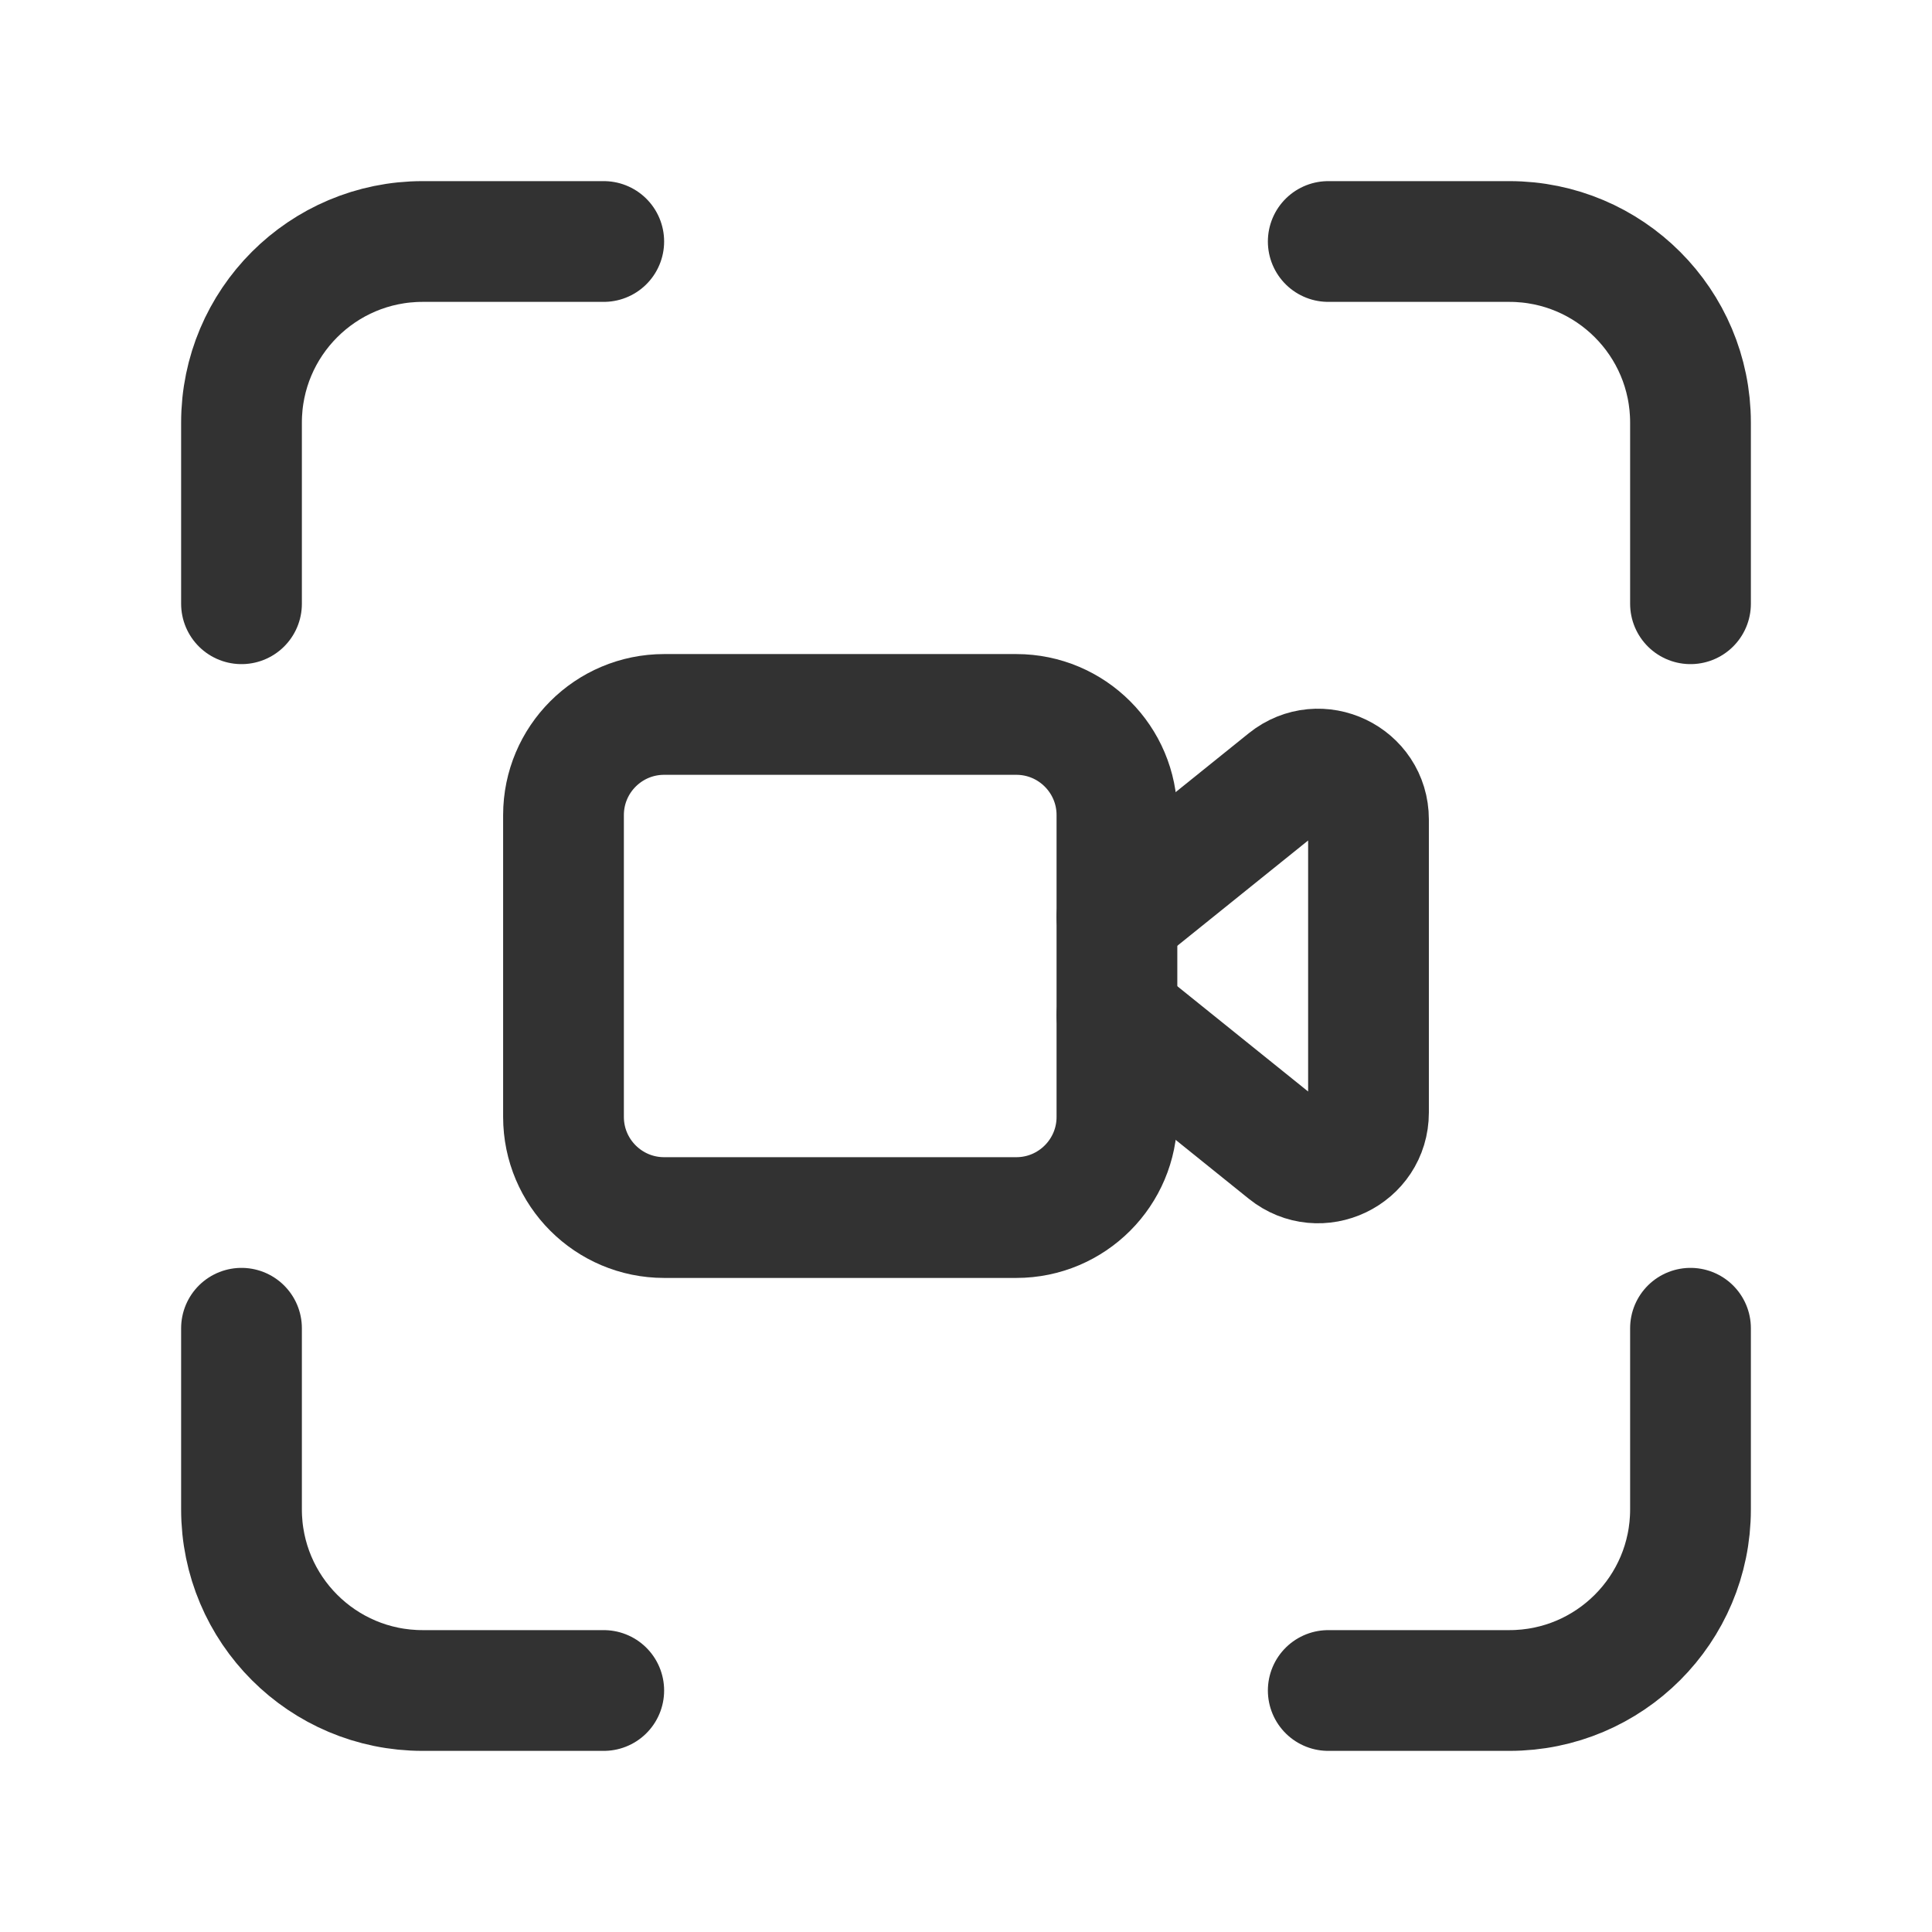 <?xml version="1.0" encoding="UTF-8"?><svg xmlns="http://www.w3.org/2000/svg" xmlns:xlink="http://www.w3.org/1999/xlink" version="1.1" viewBox="0 0 24 24" id="Layer"><!--Generated by IJSVG (https://github.com/iconjar/IJSVG)--><defs><path d="M0,0h24v24h-24Z" id="a"/></defs><g fill="none"><use xlink:href="#a"/><path stroke="#323232" stroke-linecap="round" stroke-linejoin="round" stroke-width="1.5" d="M7.5,3h-2.25c-1.243,0 -2.25,1.007 -2.25,2.25v2.25"/><path stroke="#323232" stroke-linecap="round" stroke-linejoin="round" stroke-width="1.5" d="M3,16.5v2.25c0,1.243 1.007,2.25 2.25,2.25h2.25"/><path stroke="#323232" stroke-linecap="round" stroke-linejoin="round" stroke-width="1.5" d="M16.5,21h2.25c1.243,0 2.25,-1.007 2.25,-2.25v-2.25"/><path stroke="#323232" stroke-linecap="round" stroke-linejoin="round" stroke-width="1.5" d="M21,7.5v-2.25c0,-1.243 -1.007,-2.25 -2.25,-2.25h-2.25"/><path stroke="#323232" stroke-linecap="round" stroke-linejoin="round" stroke-width="1.5" d="M12.625,15.125h-4.375c-0.69,0 -1.25,-0.56 -1.25,-1.25v-3.75c0,-0.69 0.56,-1.25 1.25,-1.25h4.375c0.69,0 1.25,0.56 1.25,1.25v3.75c0,0.69 -0.56,1.25 -1.25,1.25Z"/><path stroke="#323232" stroke-linecap="round" stroke-linejoin="round" stroke-width="1.5" d="M13.875,12.61l2.108,1.697c0.409,0.329 1.017,0.038 1.017,-0.487v-3.64c0,-0.525 -0.608,-0.816 -1.017,-0.487l-2.108,1.697"/><use xlink:href="#a"/></g></svg>